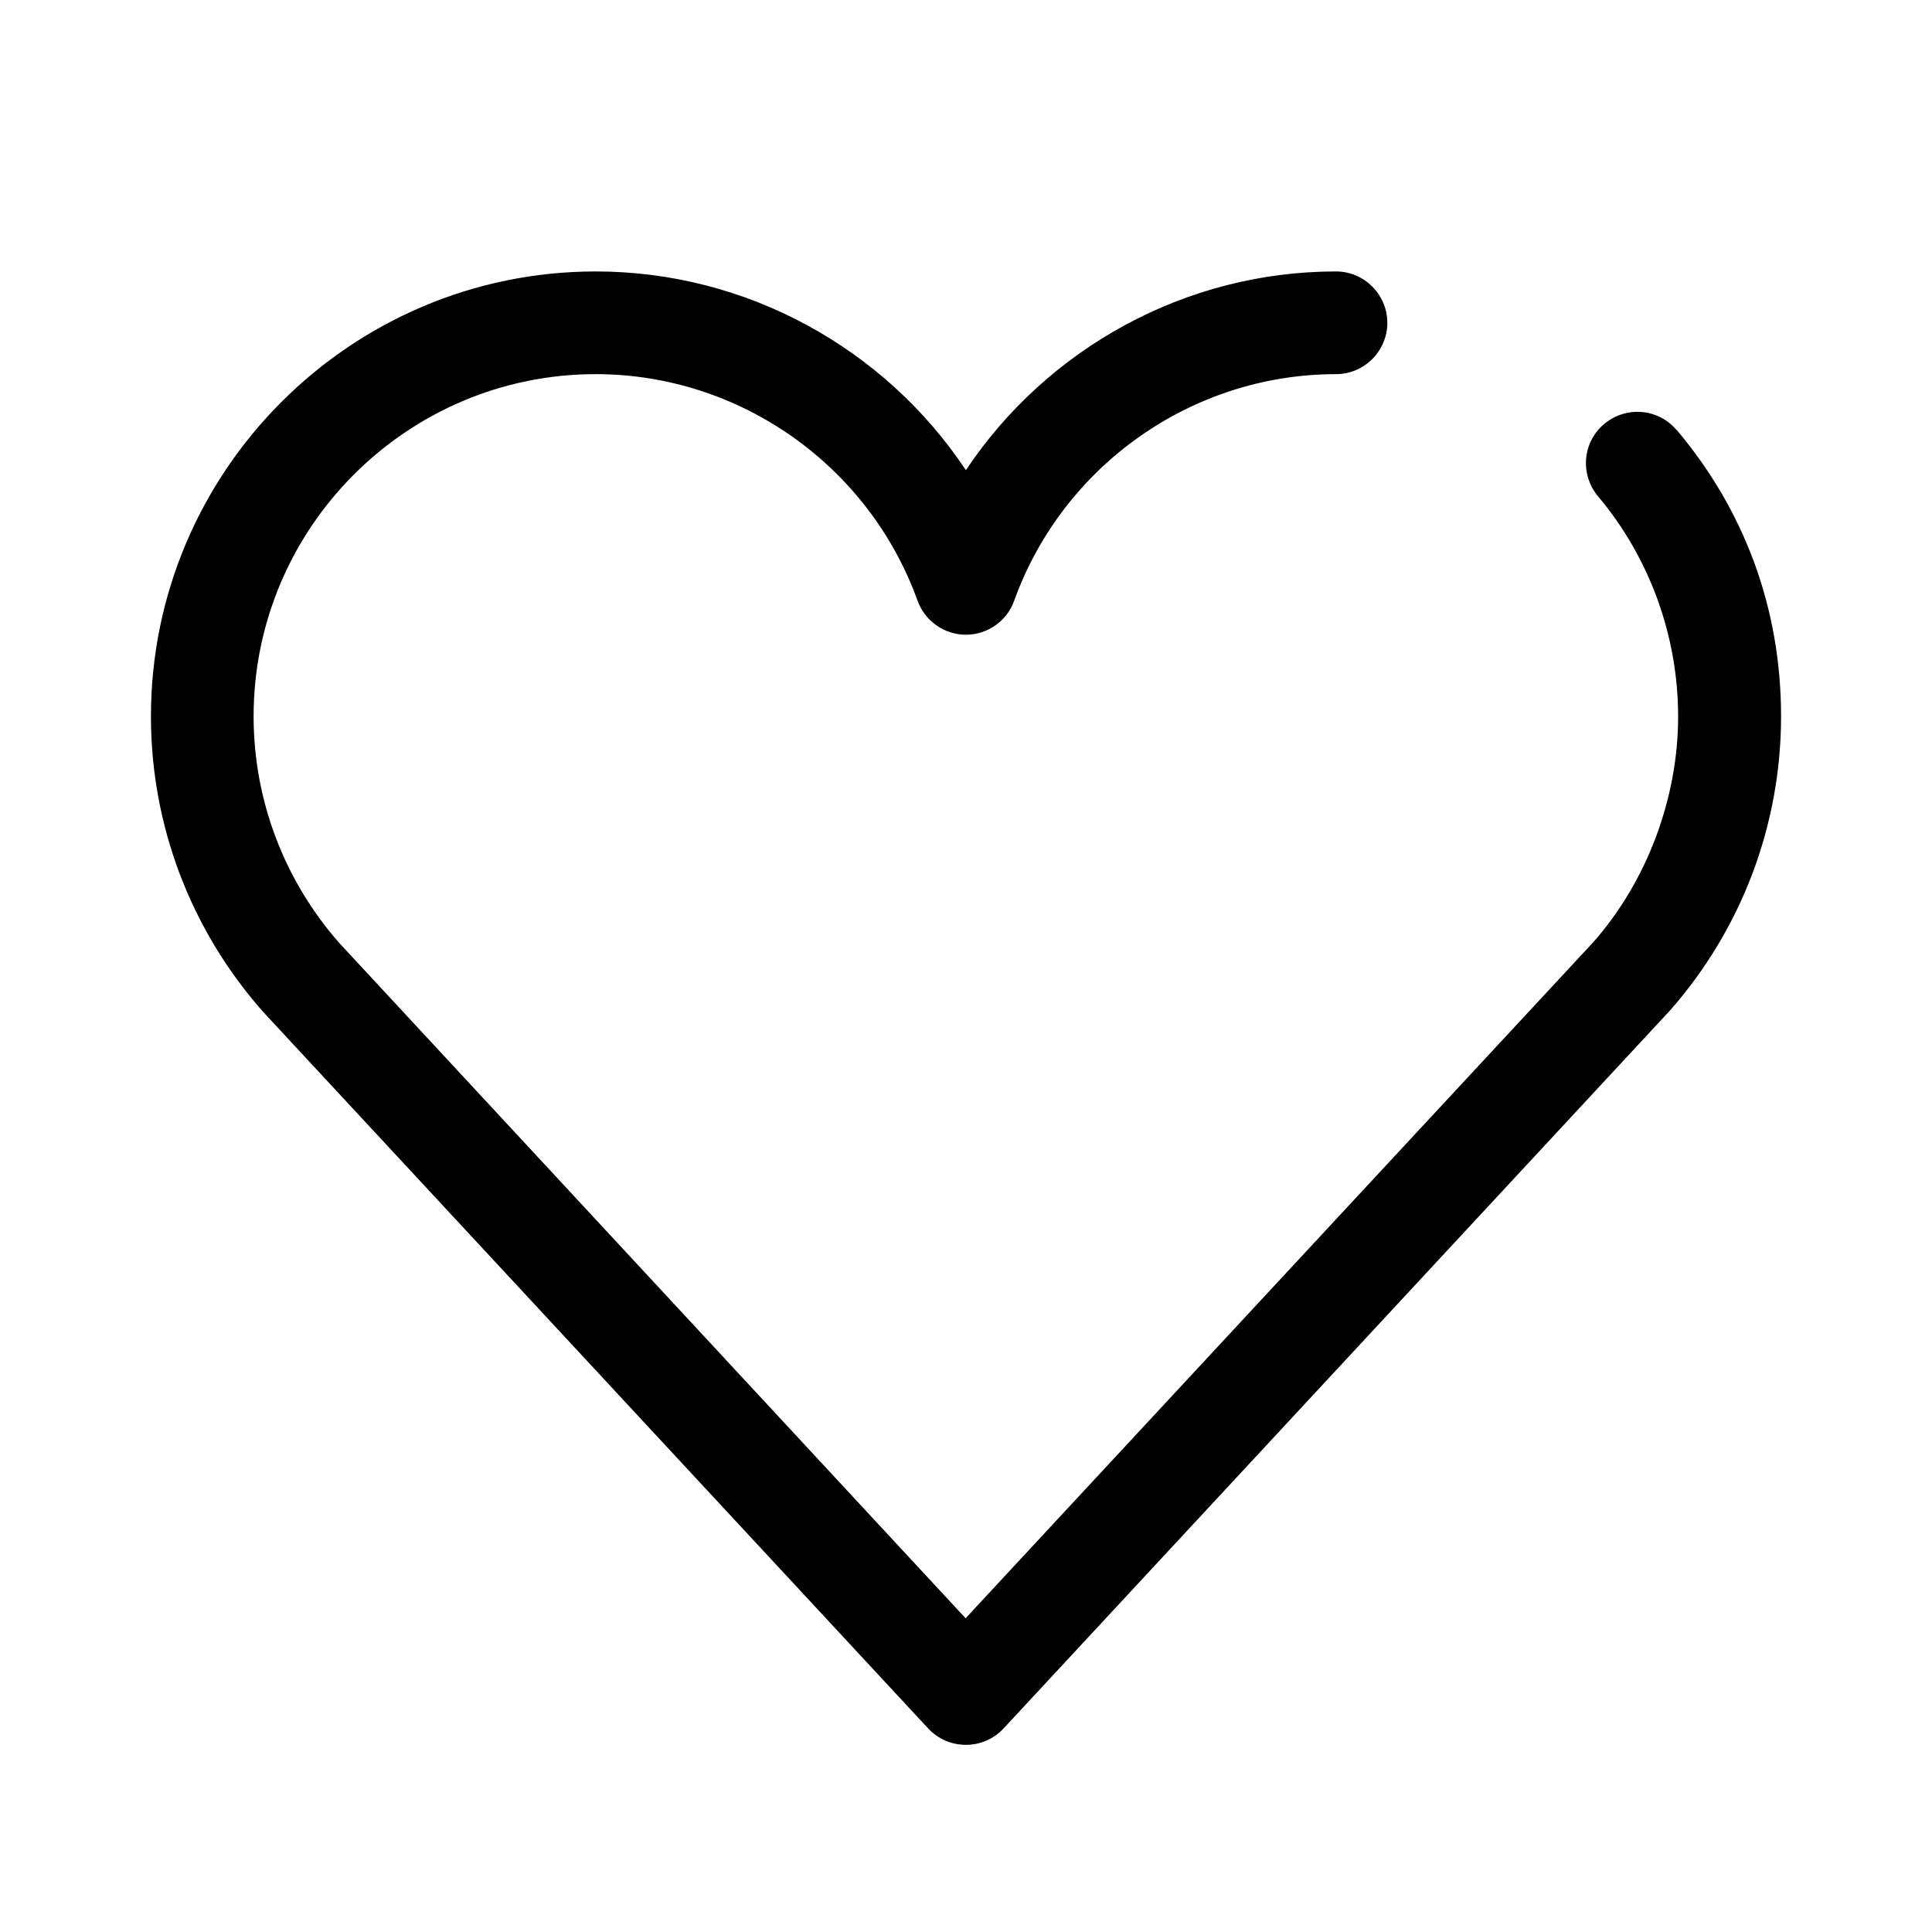 <svg width="64" height="64" viewBox="0 0 64 64" fill="none" xmlns="http://www.w3.org/2000/svg">
<path d="M53.142 14.044C53.864 13.44 54.936 13.525 55.539 14.248H55.548C57.776 16.893 59 20.133 59 23.731C59 27.328 57.691 30.789 55.31 33.485L33.246 57.256C32.923 57.604 32.472 57.8 31.996 57.8C31.52 57.8 31.069 57.604 30.746 57.256L8.716 33.519C6.309 30.798 5 27.328 5 23.731C5 15.609 11.615 8.992 19.735 8.992C24.726 8.992 29.309 11.535 31.996 15.575C34.691 11.535 39.274 8.992 44.256 8.992C45.192 8.992 45.957 9.758 45.957 10.693C45.957 11.629 45.192 12.394 44.256 12.394C39.495 12.394 35.21 15.413 33.594 19.904C33.356 20.575 32.71 21.026 31.996 21.026C31.282 21.026 30.644 20.575 30.397 19.904C28.782 15.413 24.496 12.394 19.735 12.394C13.486 12.394 8.401 17.48 8.401 23.731C8.401 26.503 9.413 29.165 11.241 31.24L21.346 42.135L31.987 53.607L42.65 42.121L52.776 31.215C54.579 29.174 55.59 26.41 55.59 23.739C55.59 21.069 54.647 18.475 52.938 16.442C52.334 15.719 52.419 14.648 53.142 14.044Z" fill="black"/>
</svg>

